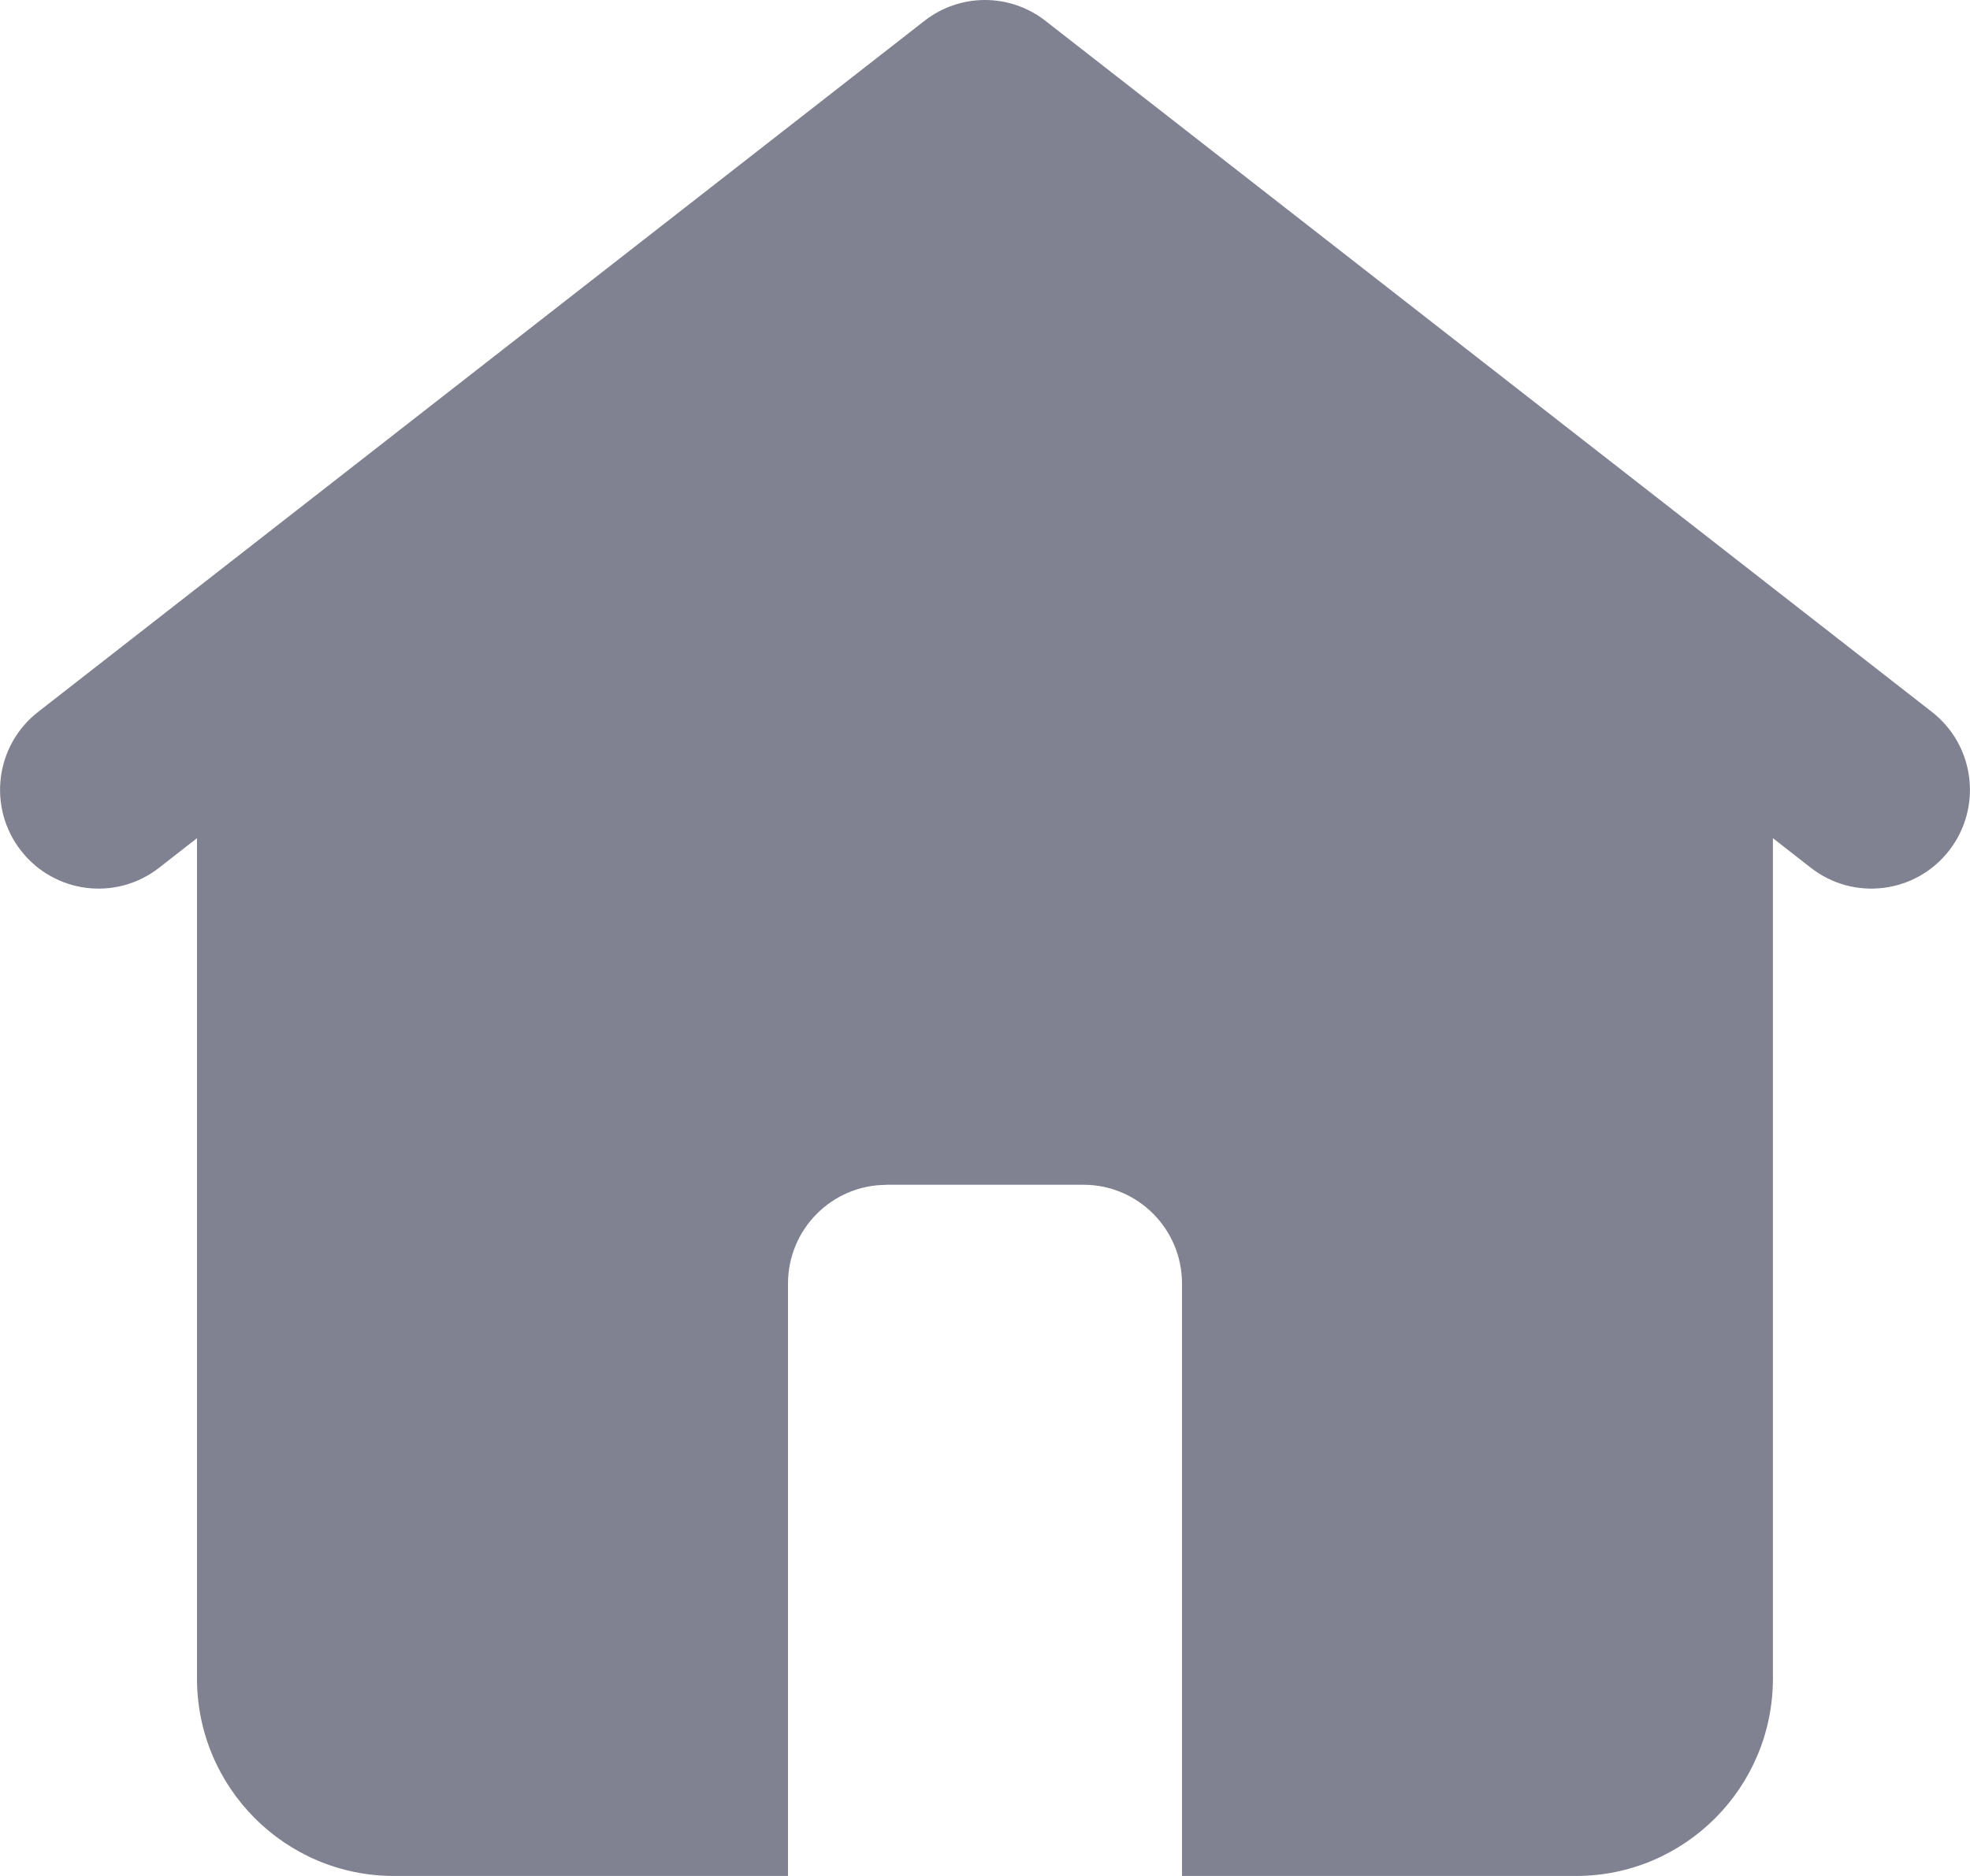 <svg xmlns="http://www.w3.org/2000/svg" width="21" height="20" fill="none"><path fill="#808191" fill-rule="evenodd" d="M9.855.222c.379-.296.91-.296 1.289 0l9.45 7.368c.458.357.54 1.018.184 1.477-.356.459-1.016.542-1.474.185l-.405-.316v8.959c0 1.163-.94 2.105-2.1 2.105H4.2c-1.16 0-2.1-.943-2.1-2.105V8.936l-.405.316c-.458.357-1.117.274-1.473-.185-.356-.459-.274-1.12.184-1.477L9.855.222ZM9.45 12.632c-.58 0-1.05.471-1.05 1.053V20h4.2v-6.316c0-.581-.47-1.053-1.05-1.053H9.45Z" clip-rule="evenodd"/></svg>
